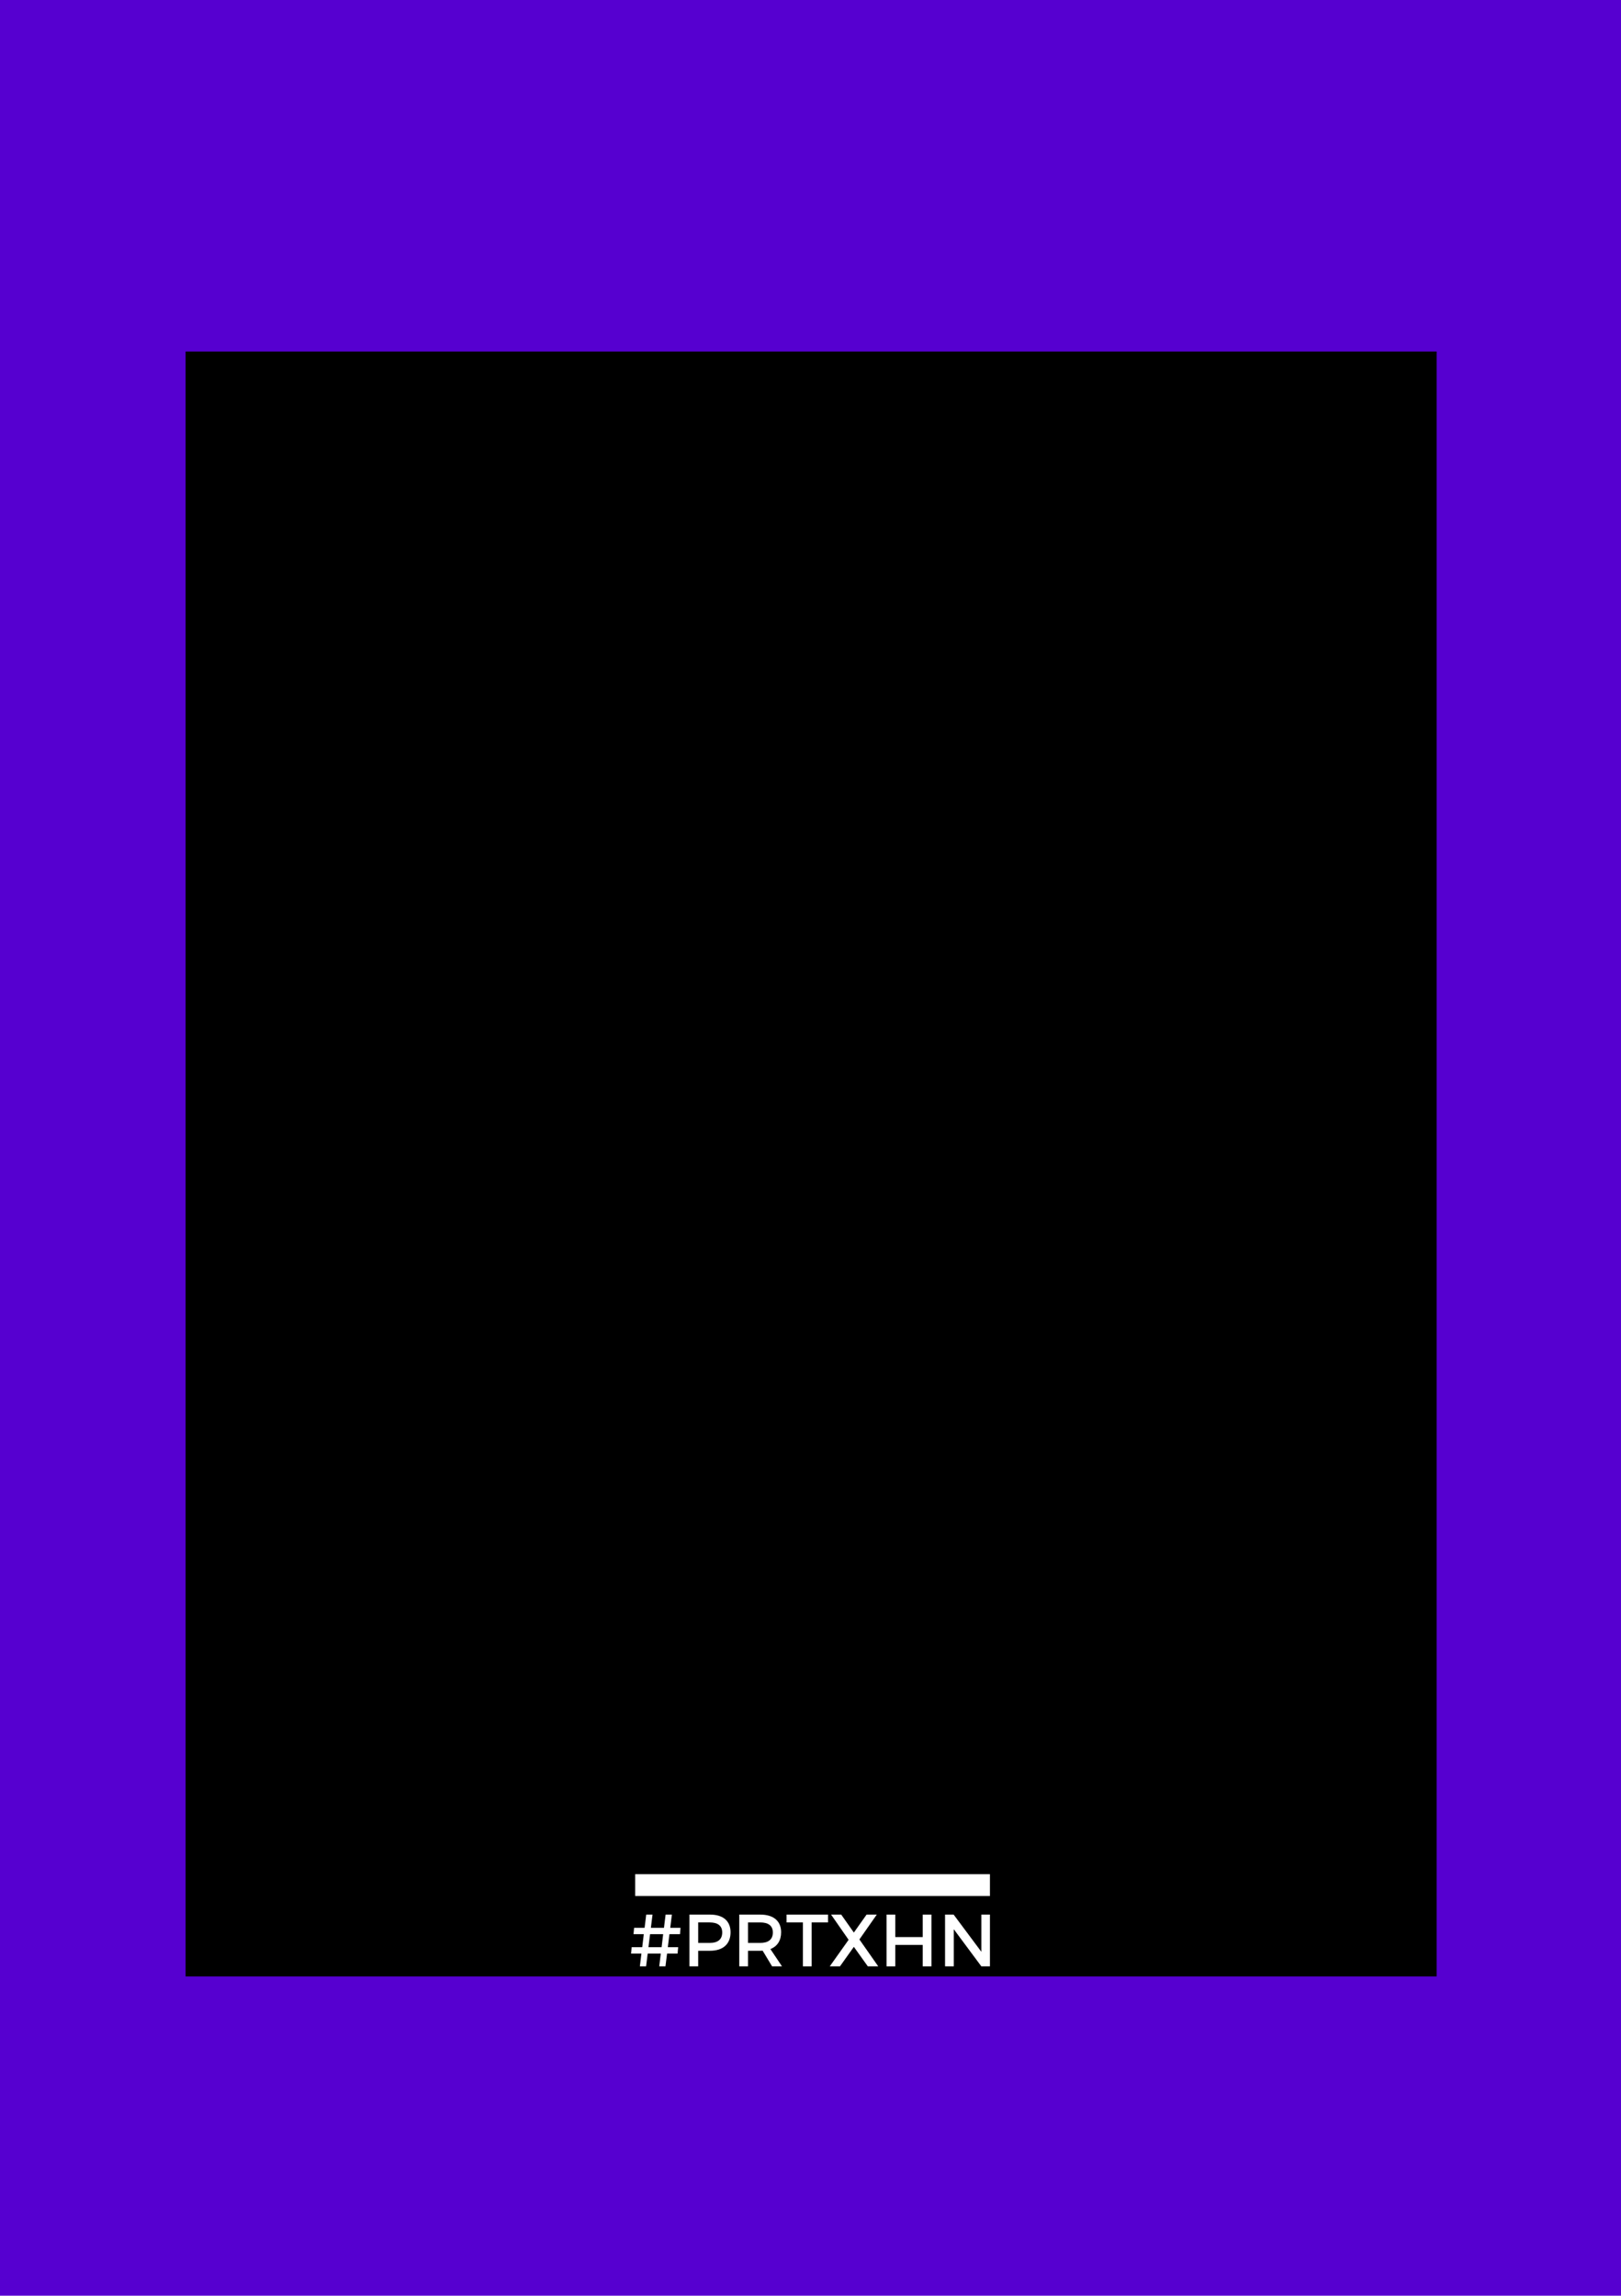 <?xml version="1.0" encoding="UTF-8" standalone="no"?>
<!-- Created with Inkscape (http://www.inkscape.org/) -->

<svg
   xmlns:dc="http://purl.org/dc/elements/1.1/"
   xmlns:cc="http://creativecommons.org/ns#"
   xmlns:rdf="http://www.w3.org/1999/02/22-rdf-syntax-ns#"
   xmlns:svg="http://www.w3.org/2000/svg"
   xmlns="http://www.w3.org/2000/svg"
   xmlns:xlink="http://www.w3.org/1999/xlink"
   xmlns:sodipodi="http://sodipodi.sourceforge.net/DTD/sodipodi-0.dtd"
   xmlns:inkscape="http://www.inkscape.org/namespaces/inkscape"
   width="2104.72"
   height="2979.92"
   id="svg3324"
   version="1.1"
   inkscape:version="0.48.4 r9939"
   sodipodi:docname="3_Sincerely.svg">
  <defs
     id="defs3326">
    <color-profile
       name="ISO-Coated-v2-300---ECI-"
       xlink:href="/home/ku3i/.local/share/color/icc/ISOcoated_v2_300_eci.icc"
       id="color-profile3031" />
  </defs>
  <sodipodi:namedview
     id="base"
     pagecolor="#ffffff"
     bordercolor="#666666"
     borderopacity="1.0"
     inkscape:pageopacity="0.0"
     inkscape:pageshadow="2"
     inkscape:zoom="0.175"
     inkscape:cx="1620.27"
     inkscape:cy="1411.7999"
     inkscape:document-units="px"
     inkscape:current-layer="layer1"
     showgrid="true"
     width="2104.72px"
     inkscape:window-width="1440"
     inkscape:window-height="823"
     inkscape:window-x="0"
     inkscape:window-y="25"
     inkscape:window-maximized="1" />
  <g
     inkscape:label="Ebene 1"
     inkscape:groupmode="layer"
     id="layer1"
     transform="translate(0,1927.558)">
    <rect
       style="fill:#5600d0;fill-opacity:1;stroke:none"
       id="rect3332"
       width="2104.72"
       height="2979.92"
       x="0"
       y="-1927.558" />
    <flowRoot
       xml:space="preserve"
       id="flowRoot4167"
       style="font-size:72px;font-style:normal;font-variant:normal;font-weight:normal;font-stretch:normal;line-height:125%;letter-spacing:0px;word-spacing:0px;fill:#000000;fill-opacity:1;stroke:none;font-family:Playfair Display;-inkscape-font-specification:Playfair Display"
       transform="translate(-25.693,-1865.228)"><flowRegion
         id="flowRegion4169"><rect
           id="rect4171"
           width="1624.325"
           height="2109.198"
           x="266.68"
           y="393.929" /></flowRegion><flowPara
         style="font-size:180px;text-align:center;text-anchor:middle;fill:#ffffff"
         id="flowPara4497"> Racist you are.</flowPara><flowPara
         style="font-size:180px;text-align:center;text-anchor:middle;fill:#ffffff"
         id="flowPara4548" /><flowPara
         style="font-size:180px;text-align:center;text-anchor:middle;fill:#ffffff"
         id="flowPara4540"> Off you can fuck.</flowPara><flowPara
         style="font-size:180px;text-align:center;text-anchor:middle;fill:#ffffff"
         id="flowPara4550" /><flowPara
         style="font-size:180px;text-align:center;text-anchor:middle;fill:#ffffff"
         id="flowPara4542"> Sincerely,</flowPara><flowPara
         style="font-size:180px;text-align:center;text-anchor:middle;fill:#ffffff"
         id="flowPara4544"> Friedrichshain-</flowPara><flowPara
         style="font-size:180px;text-align:center;text-anchor:middle;fill:#ffffff"
         id="flowPara4546">Kreuzberg</flowPara></flowRoot>    <g
       id="g3021">
      <path
         inkscape:connector-curvature="0"
         id="path3004"
         style="font-size:96px;font-style:normal;font-variant:normal;font-weight:normal;font-stretch:normal;text-align:start;line-height:125%;letter-spacing:0px;word-spacing:0px;writing-mode:lr-tb;text-anchor:start;fill:#ffffff;fill-opacity:1;stroke:none;font-family:Montserrat;-inkscape-font-specification:Montserrat"
         d="m 869.209,583.088 13.728,0 0.672,-8.256 -13.344,0 2.112,-17.184 -8.16,0 -2.112,17.184 -16.992,0 2.112,-17.184 -8.16,0 -2.112,17.184 -13.632,0 -0.768,8.256 13.344,0 -2.016,16.896 -13.728,0 -0.768,8.256 13.44,0 -2.016,16.608 8.064,0 2.112,-16.608 16.992,0 -2.016,16.608 8.064,0 2.112,-16.608 13.632,0 0.768,-8.256 -13.44,0 2.112,-16.896 m -8.16,0 -2.016,16.896 -17.088,0 2.112,-16.896 16.992,0" />
      <path
         inkscape:connector-curvature="0"
         id="path3006"
         style="font-size:96px;font-style:normal;font-variant:normal;font-weight:normal;font-stretch:normal;text-align:start;line-height:125%;letter-spacing:0px;word-spacing:0px;writing-mode:lr-tb;text-anchor:start;fill:#ffffff;fill-opacity:1;stroke:none;font-family:Montserrat;-inkscape-font-specification:Montserrat"
         d="m 895.188,557.648 0,67.2 11.328,0 0,-20.256 15.456,0 c 16.896,0 26.592,-8.832 26.592,-24 0,-14.592 -9.696,-22.944 -26.592,-22.944 l -26.784,0 m 11.328,10.176 14.976,0 c 10.368,0 16.224,4.224 16.224,13.056 0,9.12 -5.856,13.536 -16.224,13.536 l -14.976,0 0,-26.592" />
      <path
         inkscape:connector-curvature="0"
         id="path3008"
         style="font-size:96px;font-style:normal;font-variant:normal;font-weight:normal;font-stretch:normal;text-align:start;line-height:125%;letter-spacing:0px;word-spacing:0px;writing-mode:lr-tb;text-anchor:start;fill:#ffffff;fill-opacity:1;stroke:none;font-family:Montserrat;-inkscape-font-specification:Montserrat"
         d="m 1002.499,624.848 12.864,0 -15.072,-22.464 c 8.928,-3.456 13.92,-11.04 13.92,-21.792 0,-14.592 -9.888,-22.944 -27.072,-22.944 l -27.264,0 0,67.2 11.328,0 0,-20.256 15.936,0 c 1.056,0 2.112,0 3.072,-0.096 l 12.288,20.352 m -31.296,-30.432 0,-26.592 15.936,0 c 10.368,0 16.32,4.224 16.32,13.056 0,9.12 -5.952,13.536 -16.32,13.536 l -15.936,0" />
      <path
         inkscape:connector-curvature="0"
         id="path3010"
         style="font-size:96px;font-style:normal;font-variant:normal;font-weight:normal;font-stretch:normal;text-align:start;line-height:125%;letter-spacing:0px;word-spacing:0px;writing-mode:lr-tb;text-anchor:start;fill:#ffffff;fill-opacity:1;stroke:none;font-family:Montserrat;-inkscape-font-specification:Montserrat"
         d="m 1075.138,567.824 0,-10.176 -53.856,0 0,10.176 21.216,0 0,57.024 11.328,0 0,-57.024 21.312,0" />
      <path
         inkscape:connector-curvature="0"
         id="path3012"
         style="font-size:96px;font-style:normal;font-variant:normal;font-weight:normal;font-stretch:normal;text-align:start;line-height:125%;letter-spacing:0px;word-spacing:0px;writing-mode:lr-tb;text-anchor:start;fill:#ffffff;fill-opacity:1;stroke:none;font-family:Montserrat;-inkscape-font-specification:Montserrat"
         d="m 1115.854,589.904 22.56,-32.256 -13.248,0 -16.512,23.328 -16.416,-23.328 -13.152,0 22.752,32.736 -24.48,34.464 13.248,0 18.048,-25.344 18.144,25.344 13.536,0 -24.48,-34.944" />
      <path
         inkscape:connector-curvature="0"
         id="path3014"
         style="font-size:96px;font-style:normal;font-variant:normal;font-weight:normal;font-stretch:normal;text-align:start;line-height:125%;letter-spacing:0px;word-spacing:0px;writing-mode:lr-tb;text-anchor:start;fill:#ffffff;fill-opacity:1;stroke:none;font-family:Montserrat;-inkscape-font-specification:Montserrat"
         d="m 1209.397,624.848 0,-67.2 -11.328,0 0,29.184 -35.616,0 0,-29.184 -11.328,0 0,67.2 11.328,0 0,-27.84 35.616,0 0,27.84 11.328,0" />
      <path
         inkscape:connector-curvature="0"
         id="path3016"
         style="font-size:96px;font-style:normal;font-variant:normal;font-weight:normal;font-stretch:normal;text-align:start;line-height:125%;letter-spacing:0px;word-spacing:0px;writing-mode:lr-tb;text-anchor:start;fill:#ffffff;fill-opacity:1;stroke:none;font-family:Montserrat;-inkscape-font-specification:Montserrat"
         d="m 1285.335,624.848 0,-67.2 -11.136,0 0,48.288 -36,-48.288 -11.136,0 0,67.2 11.328,0 0,-48.192 35.808,48.192 11.136,0" />
      <path
         id="rect3779"
         d="m 824.705,505.182 460.63,0 0,28.346 -460.63,0 z"
         style="fill:#ffffff;fill-opacity:1;stroke:none"
         inkscape:connector-curvature="0" />
    </g>
    <g
       id="g4468"
       transform="matrix(1.342,0,0,1.342,1371.947,-656.681)"
       style="fill:#ffffff;fill-opacity:1;stroke:none">
      <g
         transform="matrix(0.435,0,0,0.435,-897.576,-145.437)"
         id="g4853"
         style="fill:#ffffff;fill-opacity:1;stroke:none" />
    </g>
  </g>
</svg>

